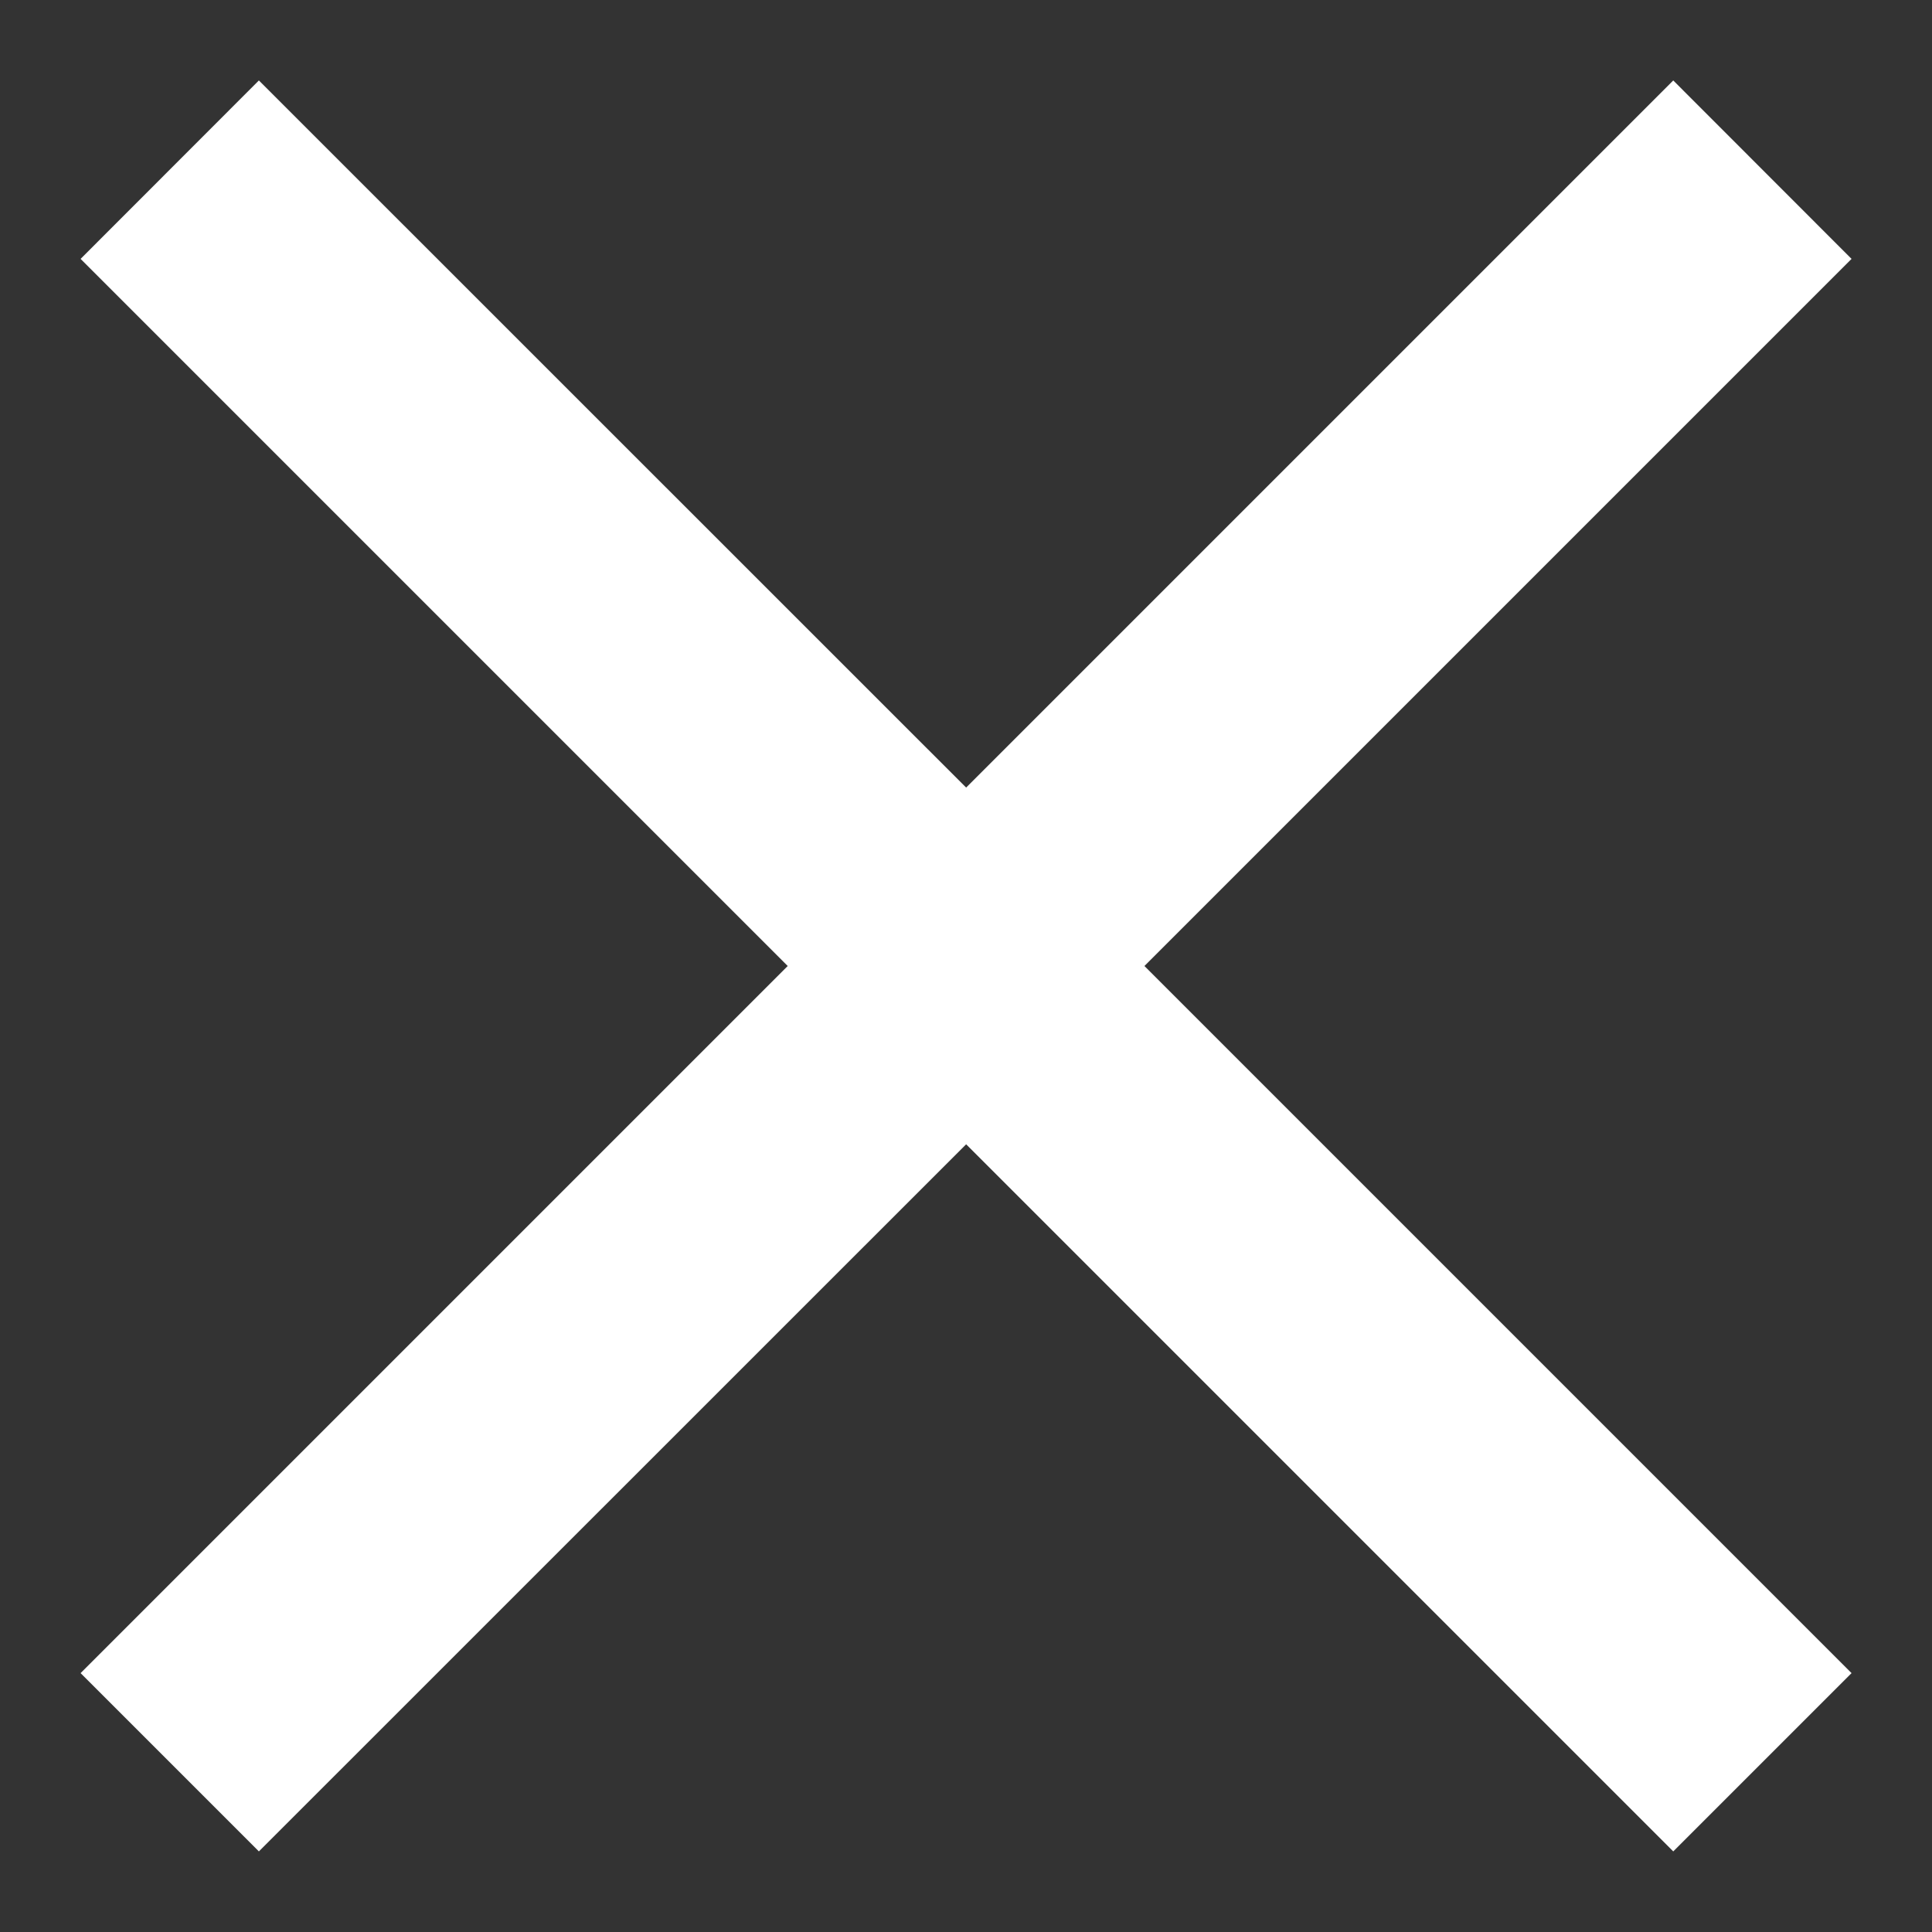 <svg width="14" height="14" viewBox="0 0 14 14" fill="none" xmlns="http://www.w3.org/2000/svg">
<rect x="0" y="0" width="14" height="14" fill="#333333" stroke="none"/>
<path d="M13.417 1.876L12.125 0.583L7.001 5.707L1.876 0.583L0.584 1.876L5.708 7L0.584 12.124L1.876 13.416L7.001 8.292L12.125 13.416L13.417 12.124L8.293 7L13.417 1.876Z" fill="white"/>
</svg>
